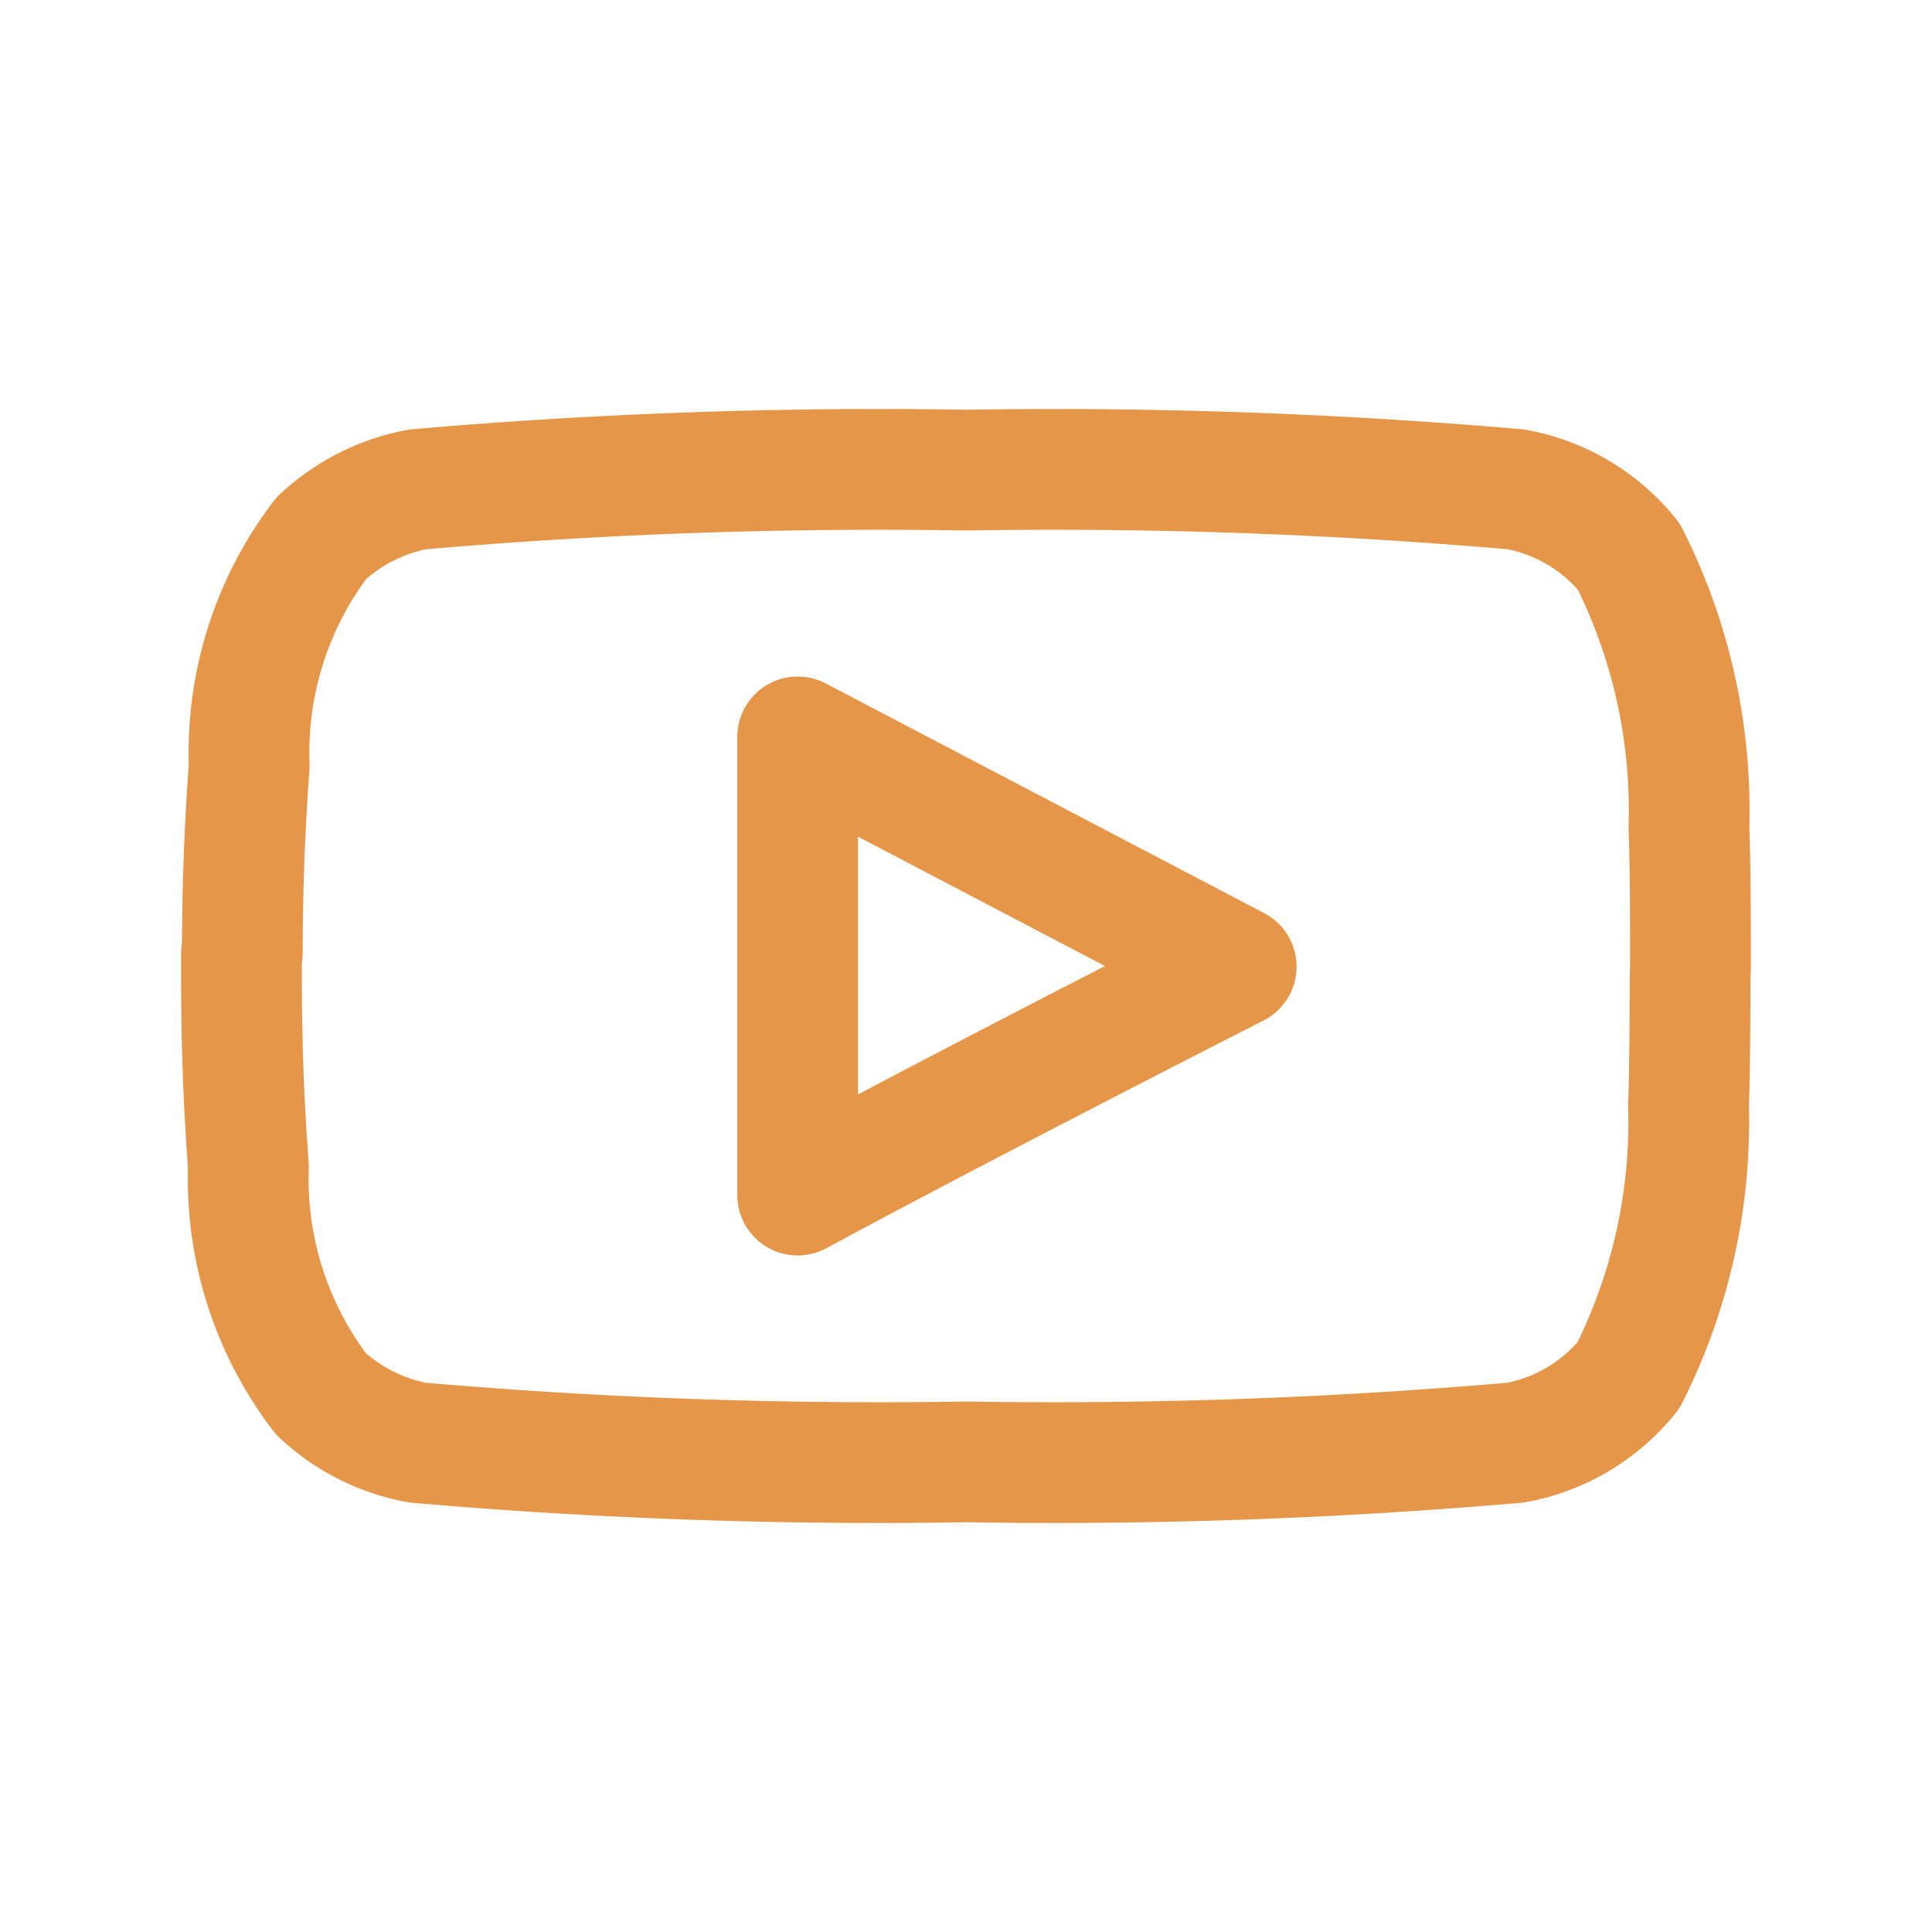 <svg fill="none" class="rubicons brands-youtube" xmlns="http://www.w3.org/2000/svg" width="36" height="36" viewBox="0 0 24 24" stroke="rgb(230, 150, 72)" stroke-width="1.5">
  <path d="M9.909 9.154v5.692c1.911-1.038 5.448-2.838 5.448-2.838l-5.448-2.854z" stroke-linecap="round" stroke-linejoin="round"></path>
  <path d="M21 12v-.16c0-.7-.008-1.338-.02-1.55a7 7 0 00-.747-3.378 2.346 2.346 0 00-1.4-.833 66.398 66.398 0 00-6.821-.239 66.268 66.268 0 00-6.821.239 2.4 2.4 0 00-1.2.607 4.395 4.395 0 00-.895 2.821c-.06.8-.084 1.56-.086 2.333H3v.32c0 .773.026 1.534.086 2.333a4.395 4.395 0 00.9 2.821c.334.313.75.523 1.2.607a66.248 66.248 0 006.821.239 66.389 66.389 0 006.821-.239 2.346 2.346 0 001.4-.833 7 7 0 00.747-3.378c.012-.212.019-.854.02-1.55L21 12z" stroke-linecap="round" stroke-linejoin="round"></path>
</svg>